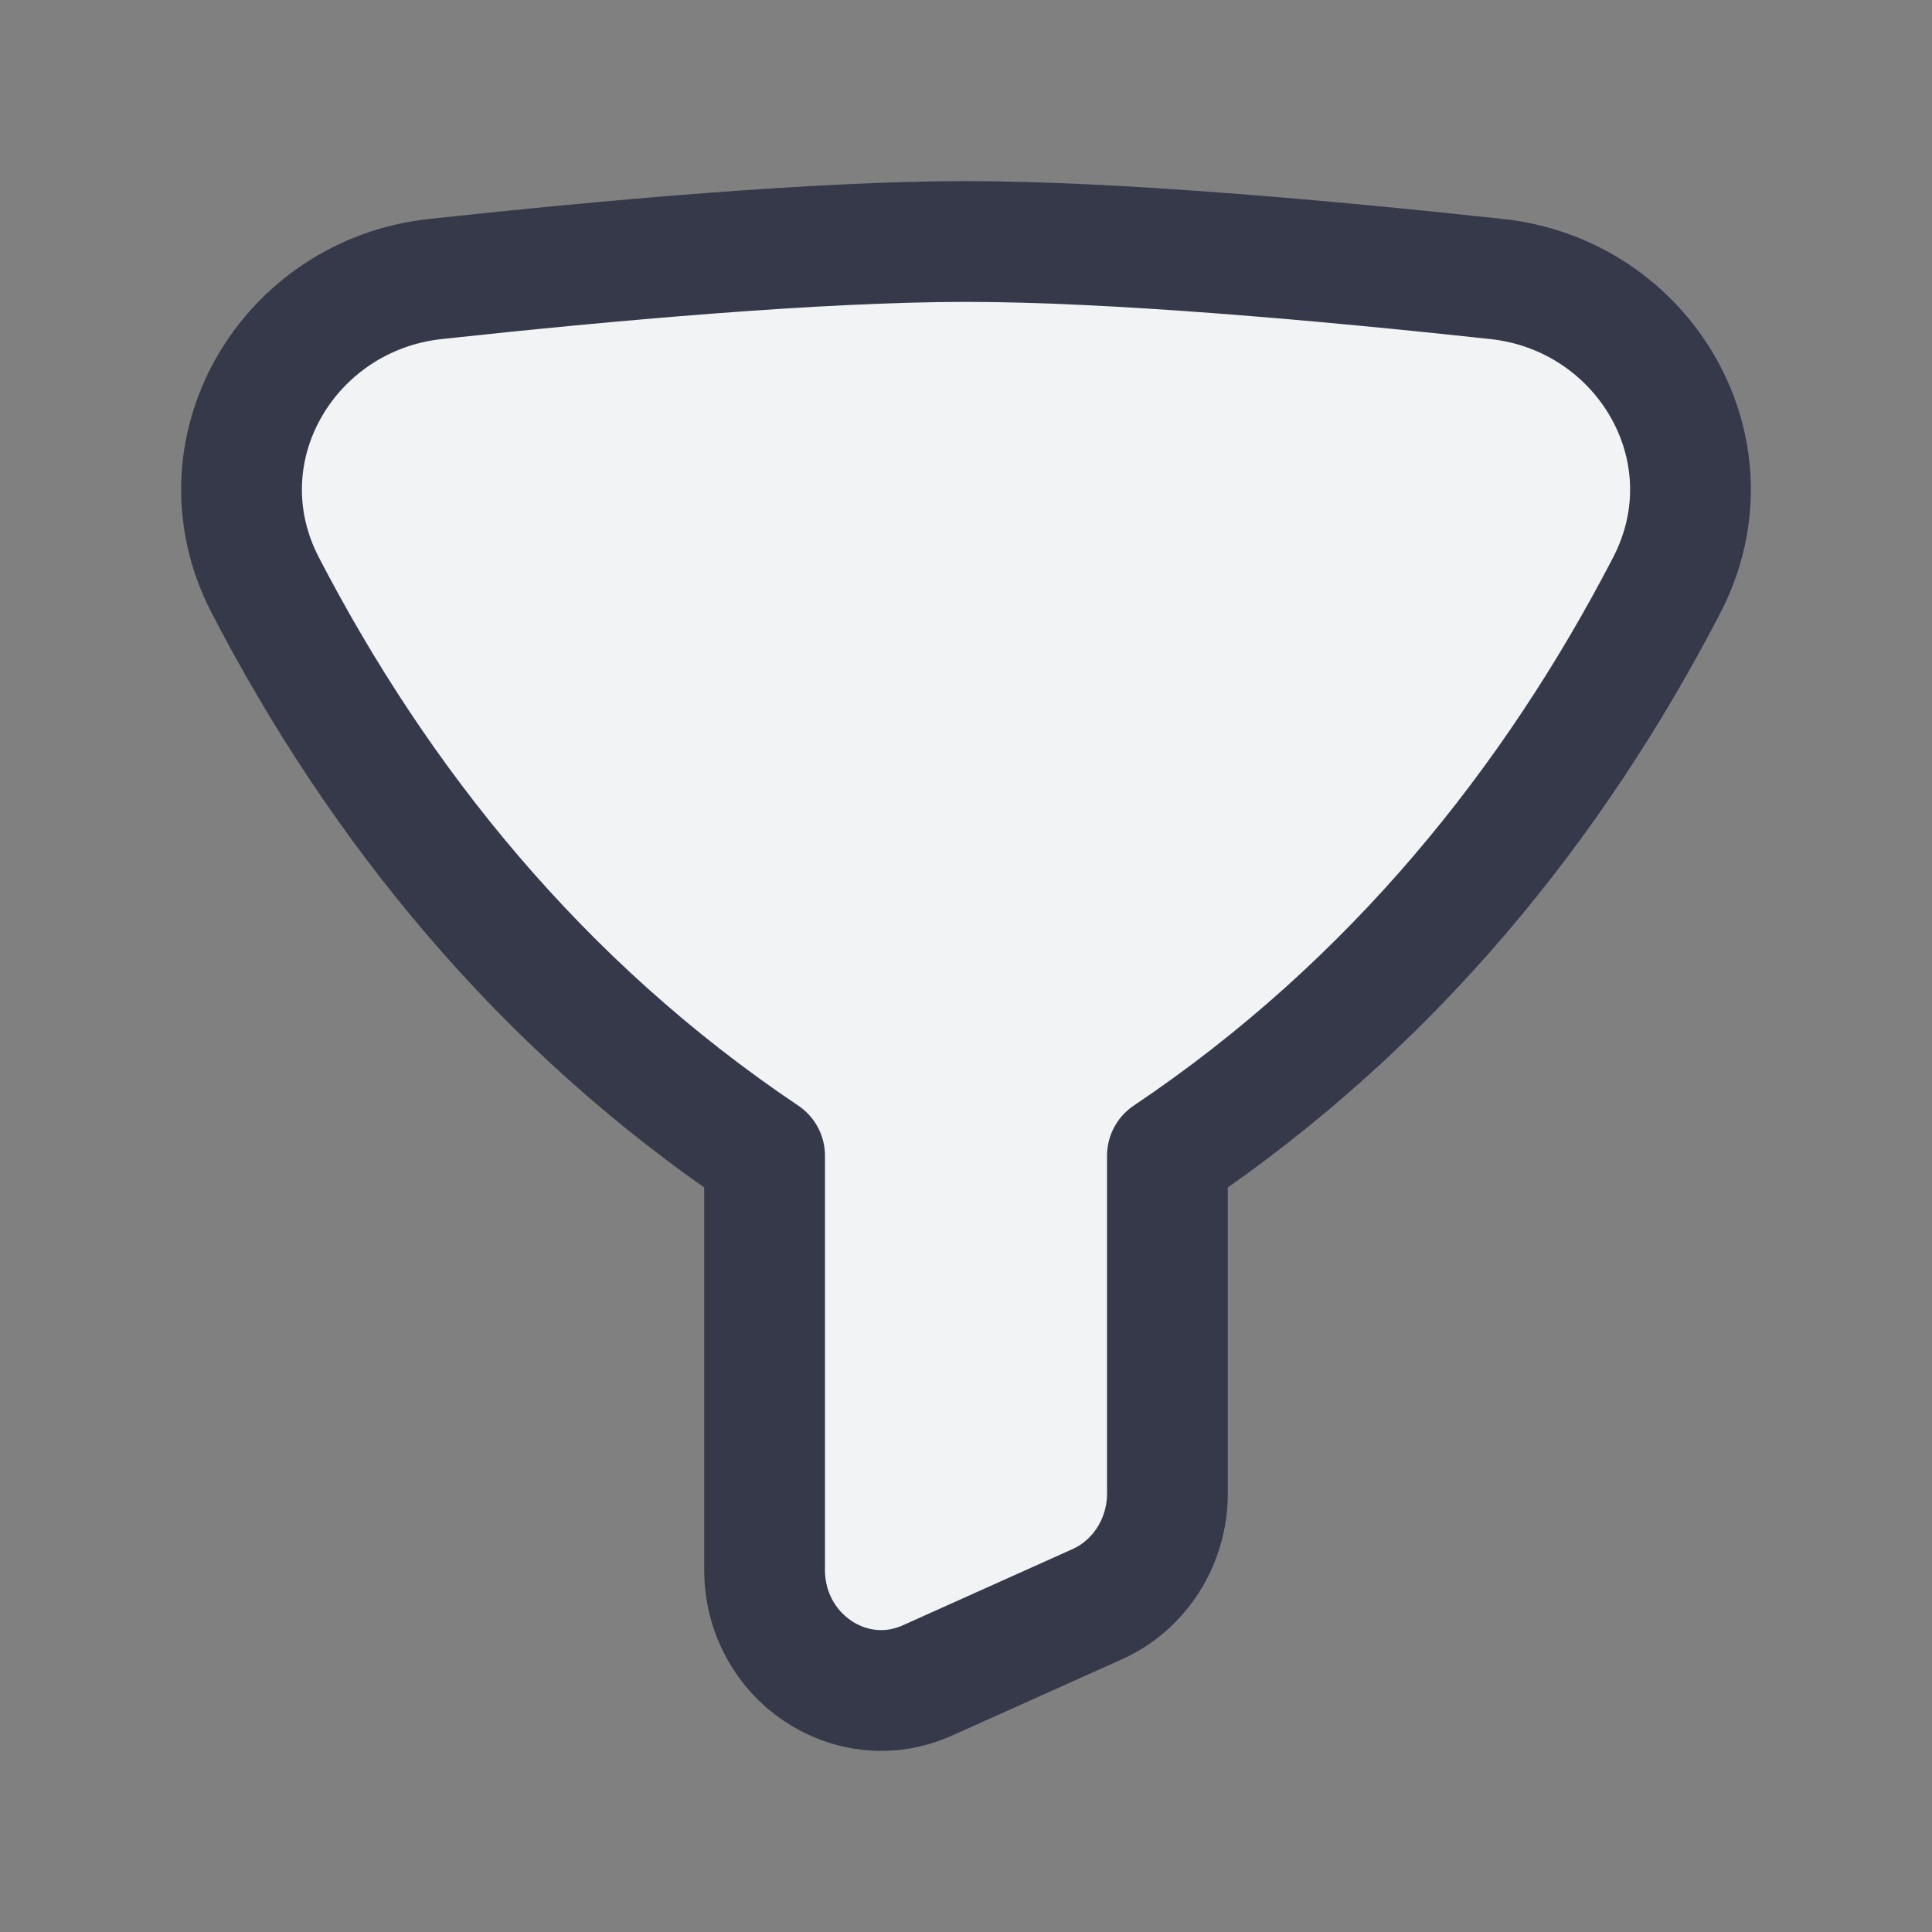 <svg width="24" height="24" viewBox="0 0 24 24" fill="none" xmlns="http://www.w3.org/2000/svg">
<rect x="0" y="0" width="24" height="24" fill="#808080" stroke="none"/>
<path d="M18.592 3.466C16.47 3.236 13.837 3 12 3C10.163 3 7.53 3.236 5.408 3.466C3.578 3.664 2.426 5.594 3.296 7.271C4.697 9.972 6.696 12.476 9.498 14.357V19.5C9.498 20.579 10.567 21.304 11.523 20.874L13.63 19.928C14.159 19.69 14.502 19.15 14.502 18.554V14.357C17.304 12.475 19.303 9.972 20.704 7.271C21.574 5.594 20.422 3.663 18.592 3.466Z" fill="#F2F3F5" stroke="#353949" stroke-width="1.5" stroke-linejoin="round"/>
</svg>
